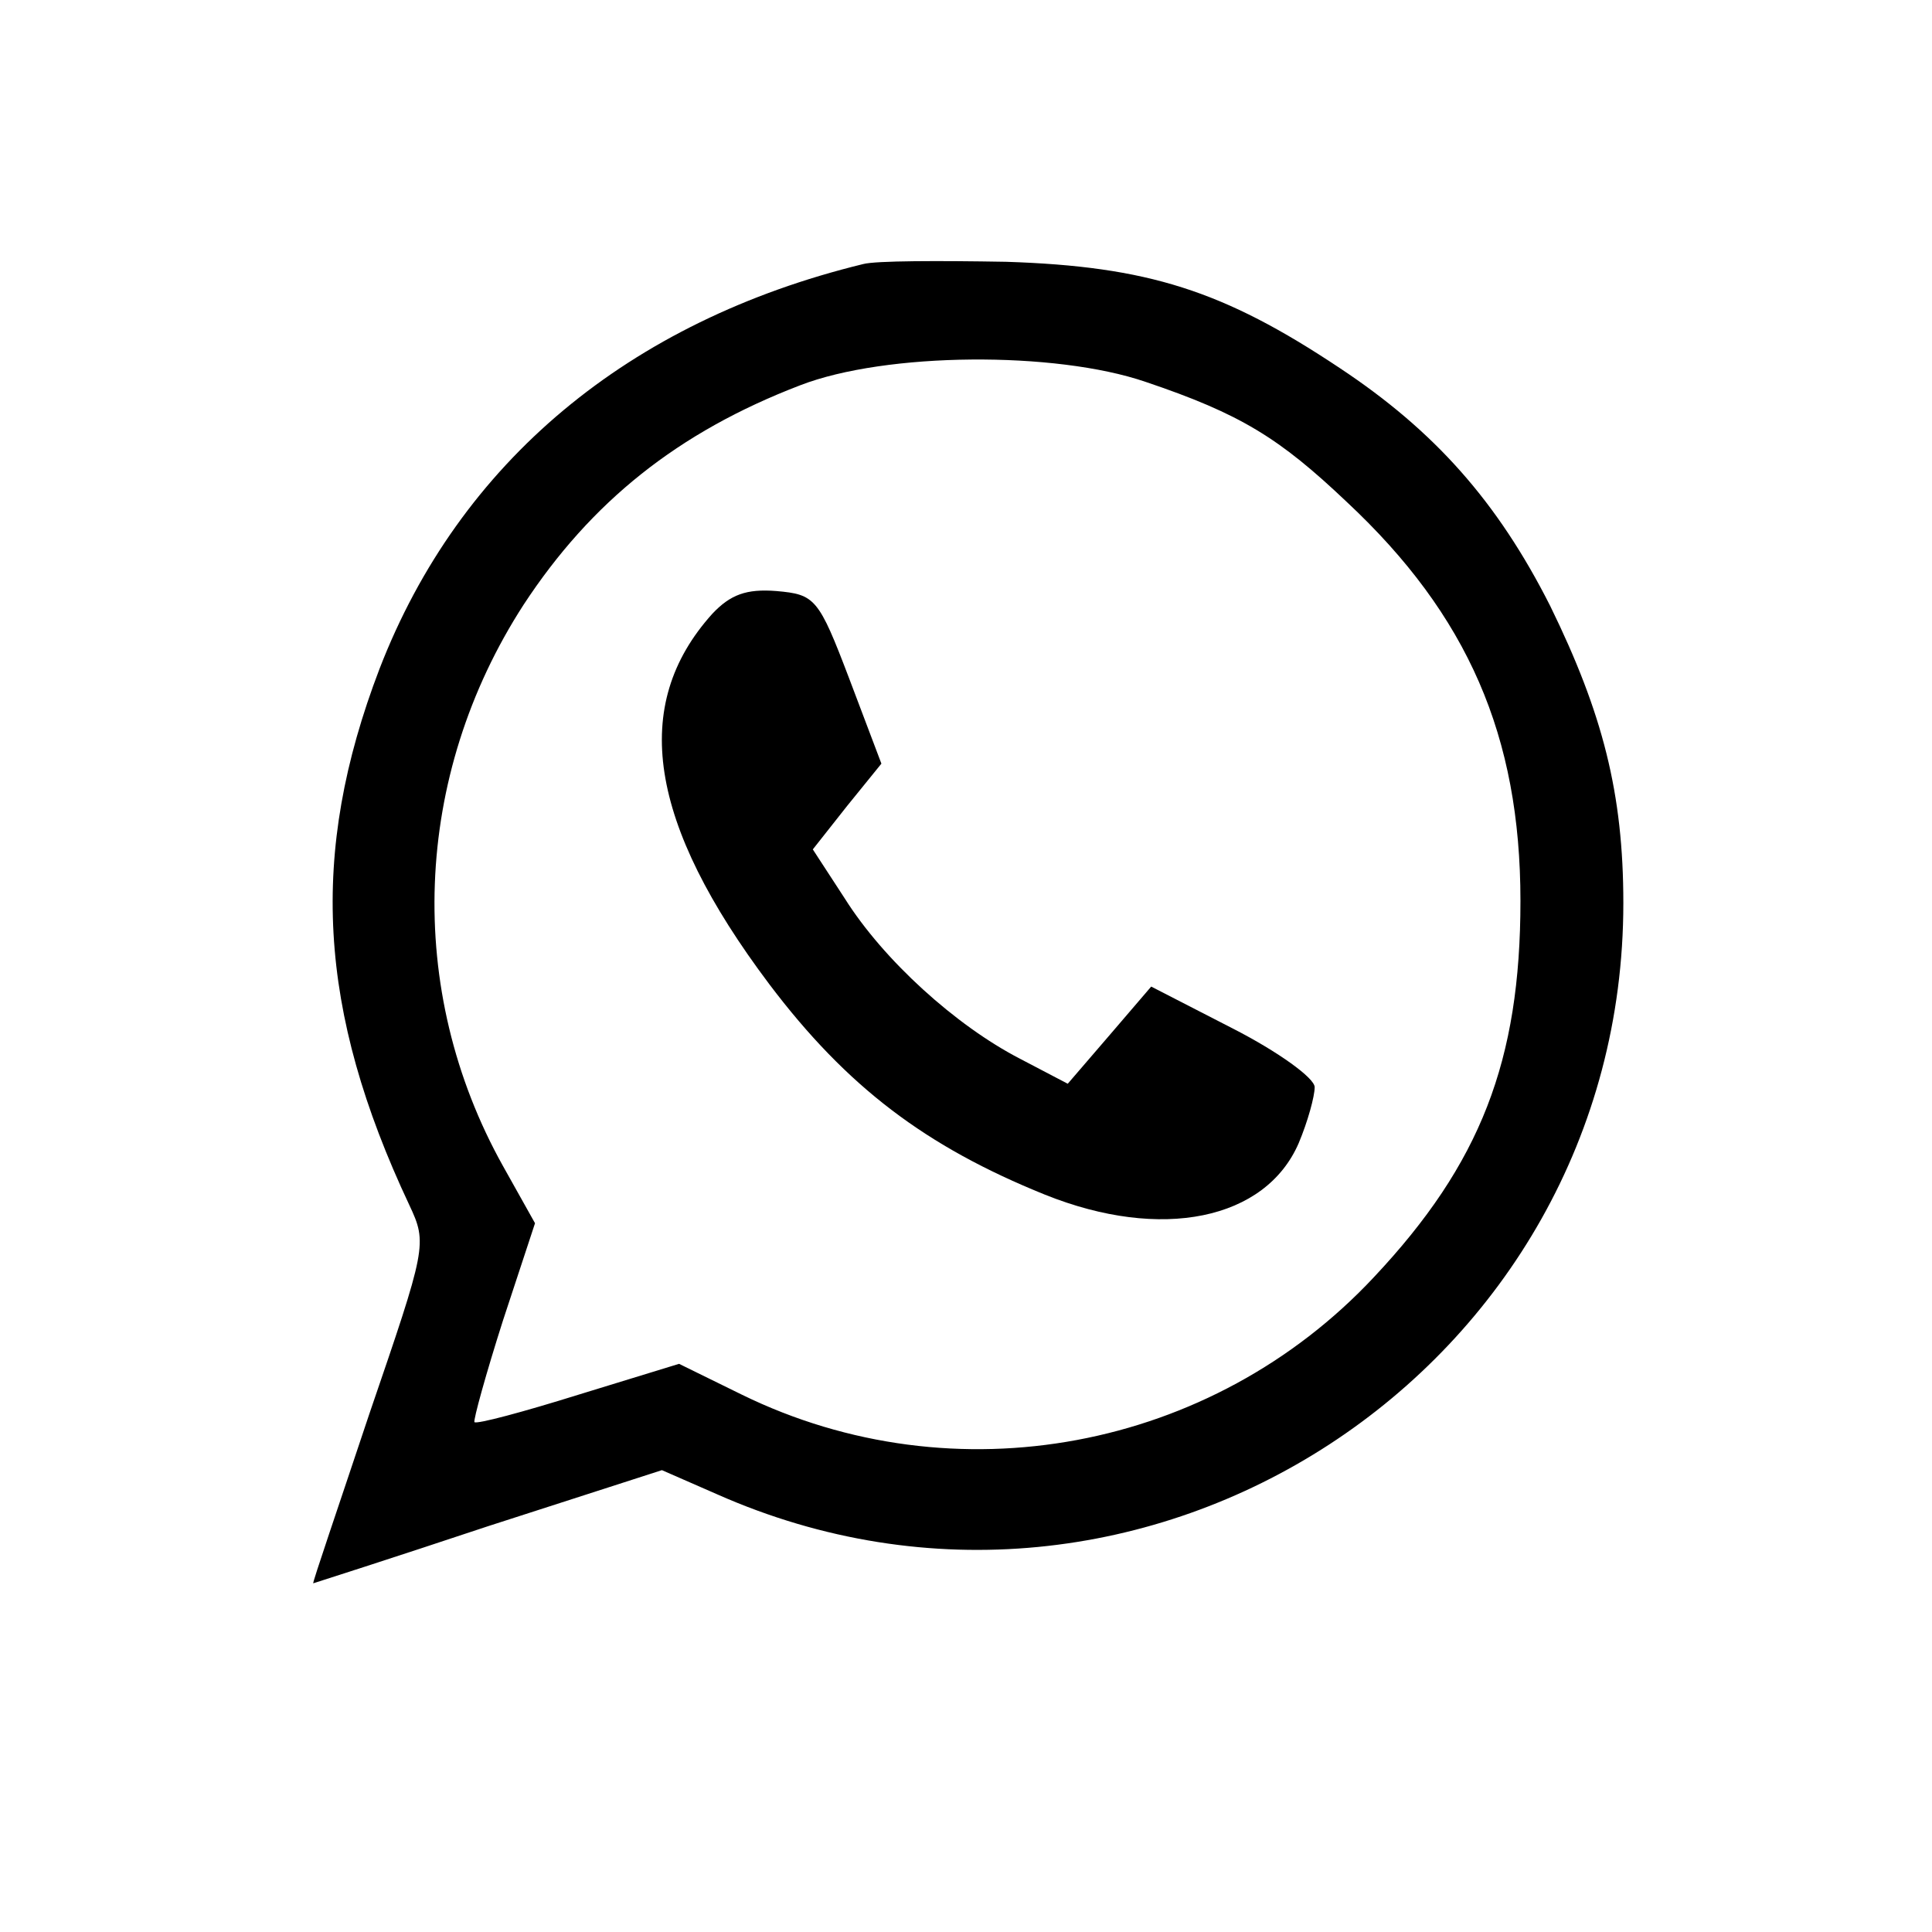 <?xml version="1.0" standalone="no"?>
<!DOCTYPE svg PUBLIC "-//W3C//DTD SVG 20010904//EN"
 "http://www.w3.org/TR/2001/REC-SVG-20010904/DTD/svg10.dtd">
<svg version="1.0" xmlns="http://www.w3.org/2000/svg"
 width="50px" height="50px" viewBox="0 0 169 130"
 preserveAspectRatio="xMidYMid meet">

<g transform="translate(0,130) scale(0.1,-0.1)"
fill="#000000" stroke="none">
<path d="M755 1264 c-205 -50 -353 -173 -423 -354 -62 -162 -54 -299 26 -469
16 -34 15 -37 -35 -183 -27 -81 -50 -148 -49 -148 0 0 69 22 153 50 l152 49
48 -21 c372 -165 793 109 793 517 0 96 -18 166 -64 260 -46 91 -101 153 -184
208 -102 68 -168 89 -292 93 -58 1 -114 1 -125 -2z m247 -103 c83 -28 117 -49
176 -105 106 -99 152 -205 152 -349 0 -140 -35 -230 -128 -329 -142 -152 -367
-194 -553 -103 l-55 27 -88 -27 c-48 -15 -89 -26 -91 -24 -1 2 10 42 25 89
l28 85 -28 50 c-86 154 -79 341 18 491 59 90 135 151 242 192 75 29 223 30
302 3z"/>
<path d="M623 958 c-72 -80 -56 -183 50 -324 68 -90 137 -142 241 -184 102
-41 193 -22 222 45 8 19 14 41 14 49 0 8 -32 31 -71 51 l-72 37 -36 -42 -37
-43 -42 22 c-56 29 -119 86 -153 140 l-28 43 30 38 30 37 -28 74 c-27 71 -30
74 -64 77 -26 2 -40 -3 -56 -20z"/>
</g>
</svg>
